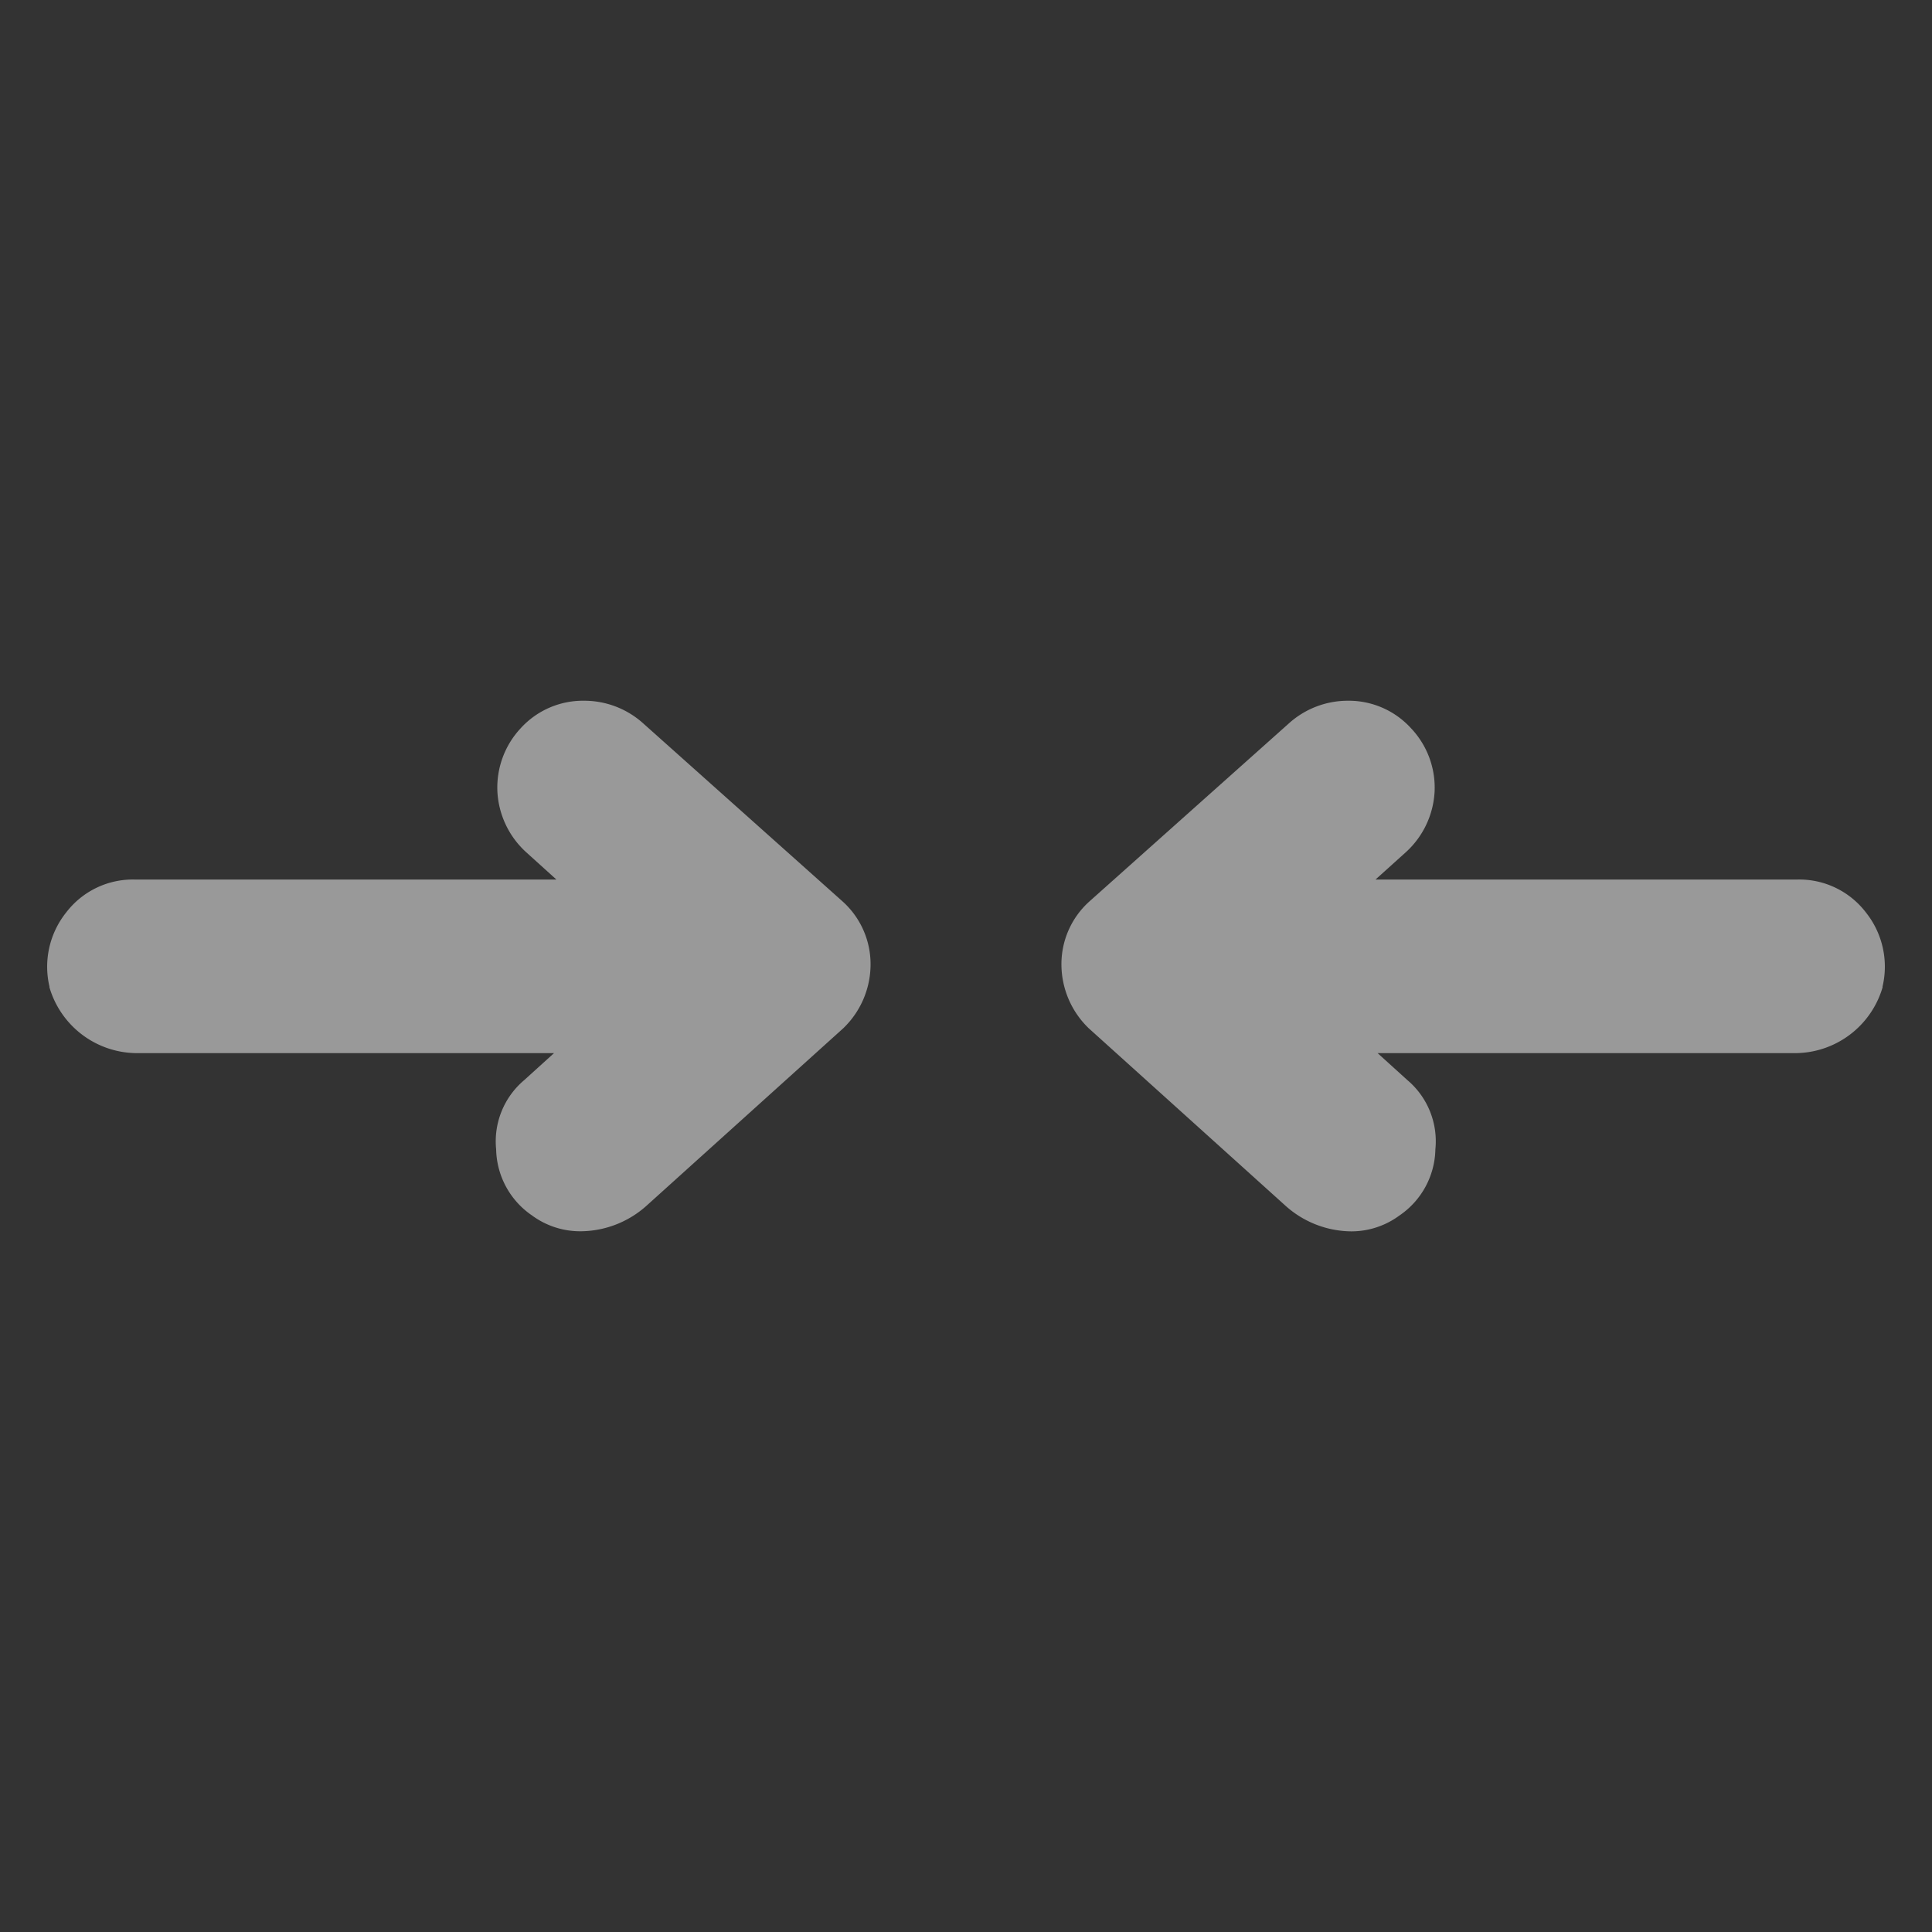 <svg xmlns="http://www.w3.org/2000/svg" xmlns:xlink="http://www.w3.org/1999/xlink" width="20" height="20" viewBox="0 0 20 20">
  <rect x="0" y="0" width="20" height="20" fill="#333333" stroke="none"/>
  <defs>
    <clipPath id="clip-path">
      <rect id="Rectangle_47749" data-name="Rectangle 47749" width="20" height="20" fill="#fff"/>
    </clipPath>
  </defs>
  <g id="Navigation_Left_Icon" opacity="0.5">
    <g id="Navigation_Left_Icon-2" data-name="Navigation_Left_Icon" clip-path="url(#clip-path)">
      <path id="Path_171747" data-name="Path 171747" d="M4.5,5.328a.848.848,0,0,0,.371-.684.829.829,0,0,0-.289-.716l-.309-.28H8.592A.947.947,0,0,0,9.5,2.968V2.959a.9.9,0,0,0-.172-.767.868.868,0,0,0-.712-.341H4.251l.312-.281a.911.911,0,0,0,.3-.631A.894.894,0,0,0,4.62.286.872.872,0,0,0,3.964,0a.911.911,0,0,0-.6.226L1.288,2.079A.872.872,0,0,0,1,2.738a.92.92,0,0,0,.283.653l0,0L3.313,5.222A1.032,1.032,0,0,0,4,5.493.838.838,0,0,0,4.5,5.328Z" transform="translate(9.988 7.254)" fill="#fff"/>
      <path id="Path_171748" data-name="Path 171748" d="M5.018,5.328a.849.849,0,0,1-.371-.684.829.829,0,0,1,.29-.716l.309-.28H.931a.947.947,0,0,1-.908-.681V2.959a.9.9,0,0,1,.173-.767.868.868,0,0,1,.712-.341H5.271L4.96,1.57a.912.912,0,0,1-.3-.631A.9.9,0,0,1,4.9.286.872.872,0,0,1,5.56,0a.911.911,0,0,1,.6.226L8.235,2.079a.873.873,0,0,1,.288.659.919.919,0,0,1-.283.653l0,0L6.21,5.222a1.031,1.031,0,0,1-.684.27A.84.84,0,0,1,5.018,5.328Z" transform="translate(0.489 7.254)" fill="#fff"/>
    </g>
  </g>
</svg>
